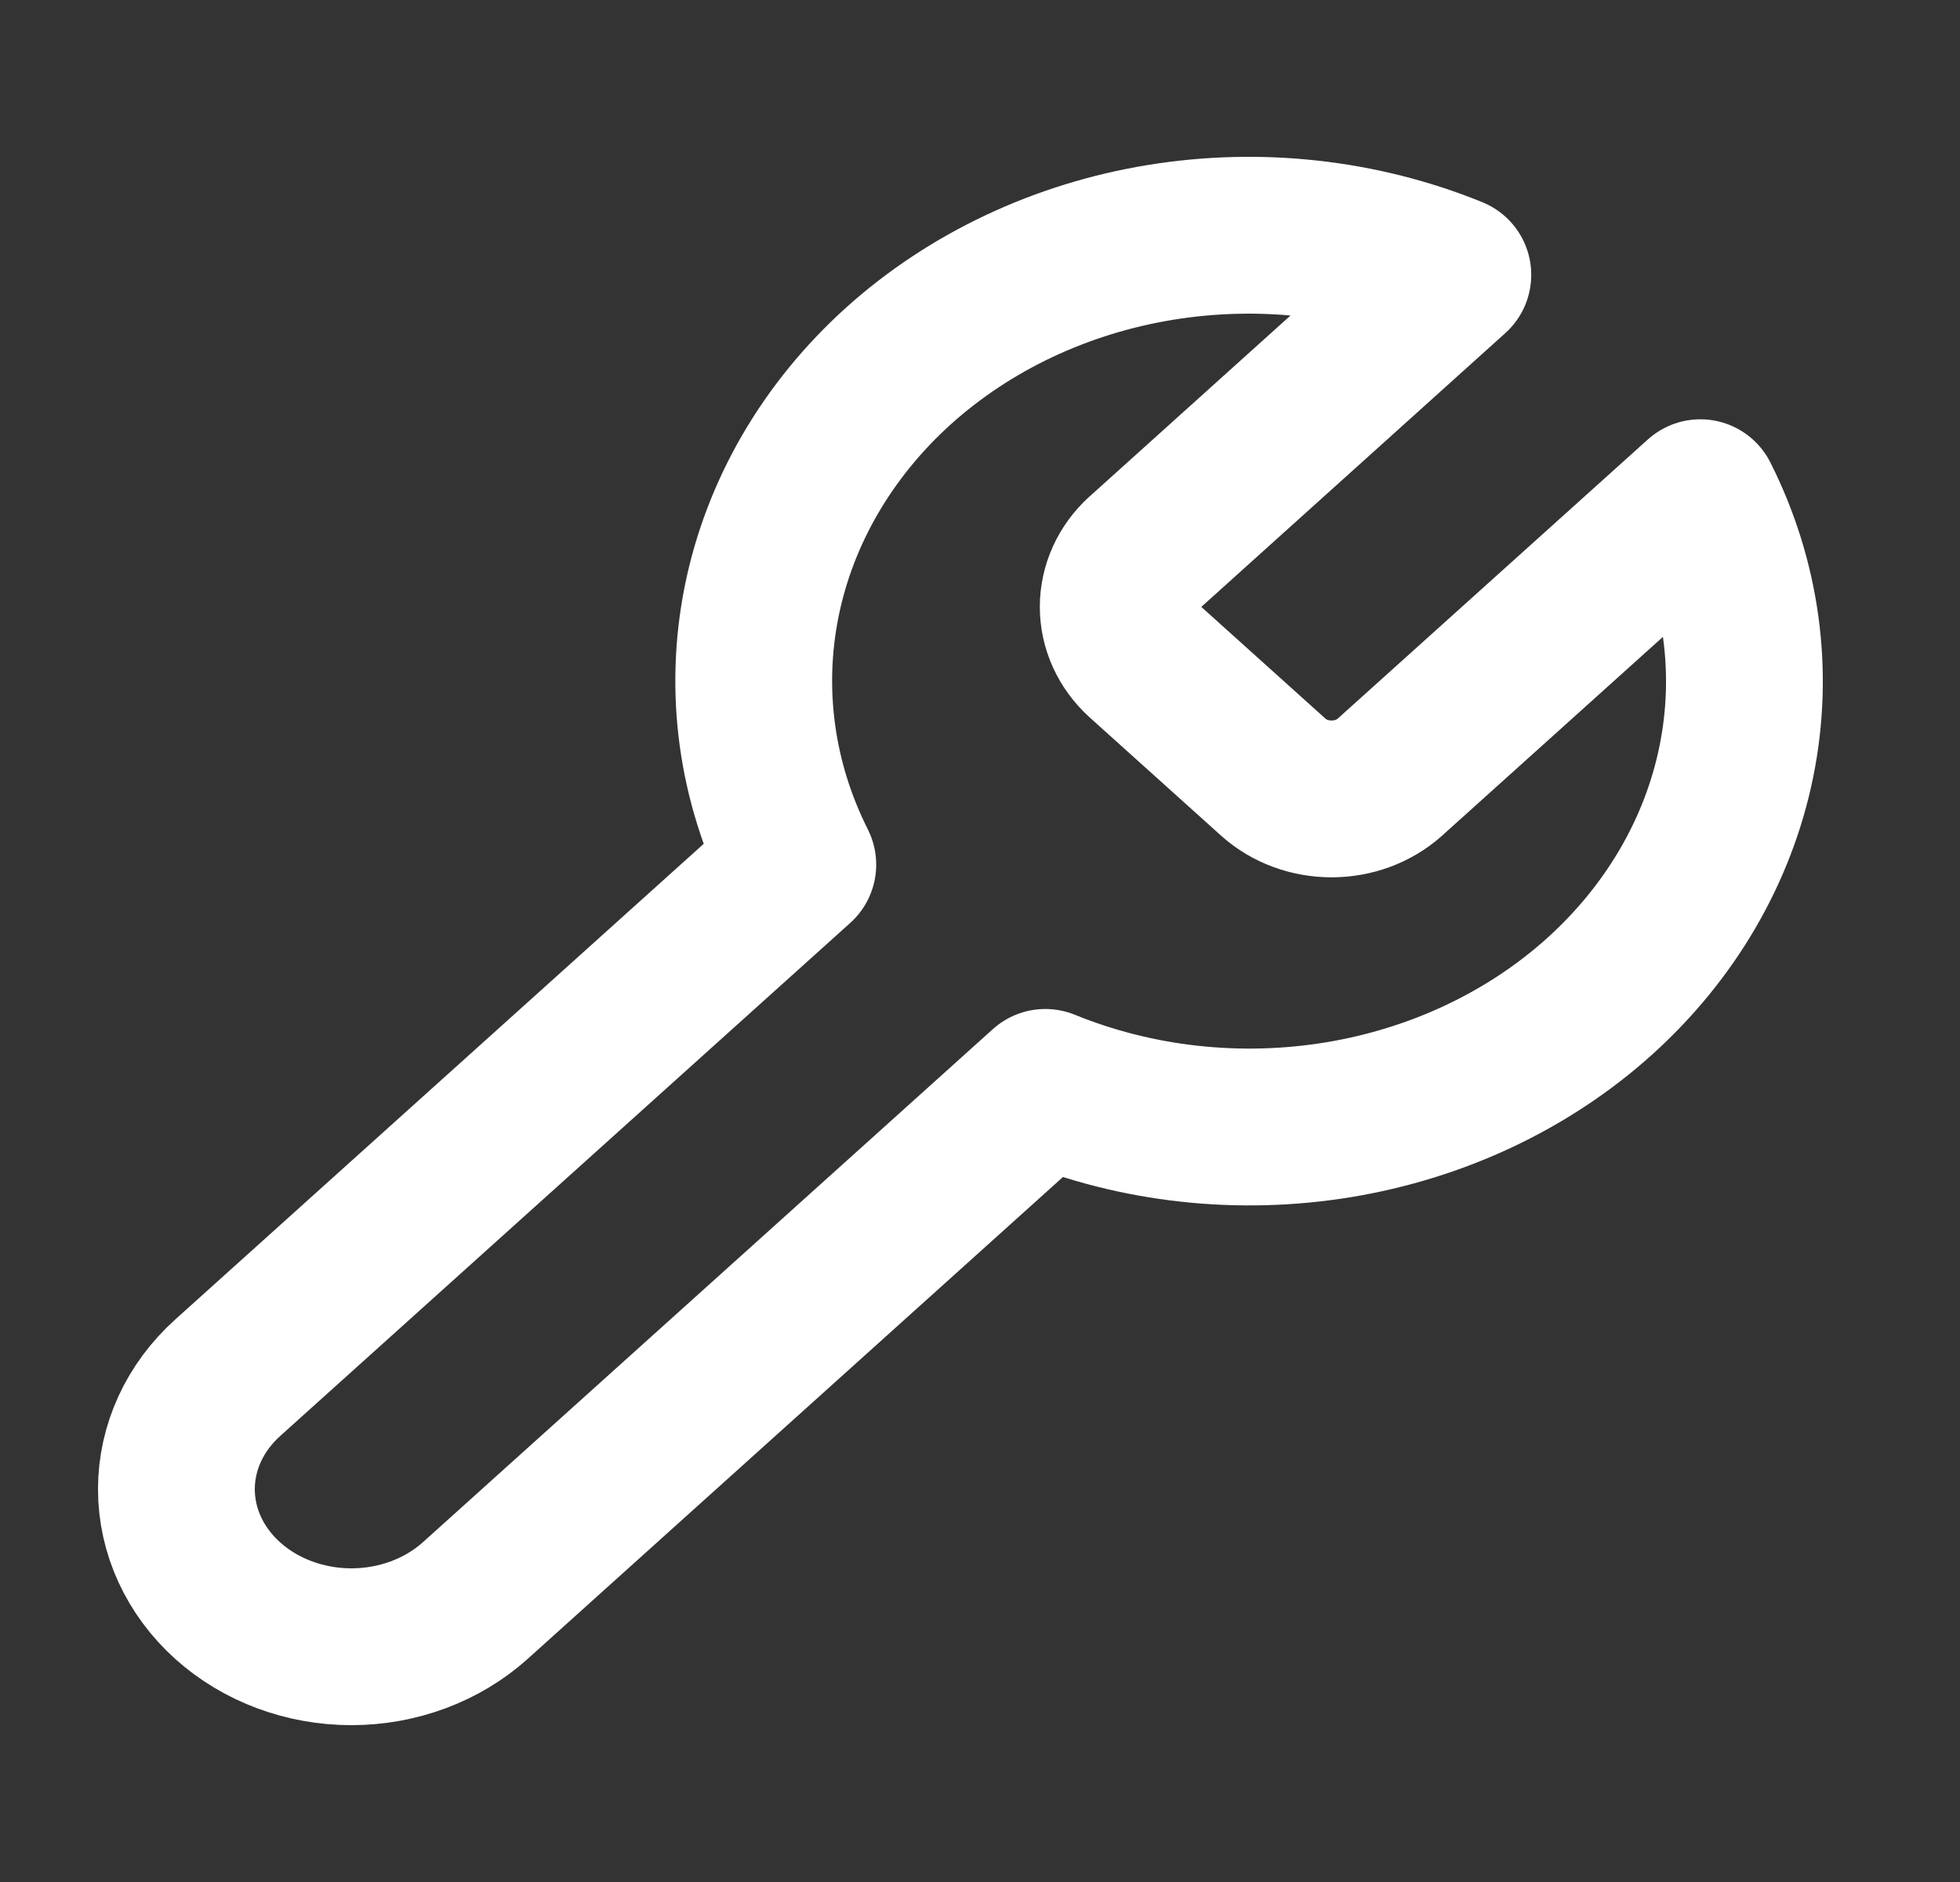 <svg width="25" height="24" viewBox="0 0 25 24" fill="none" xmlns="http://www.w3.org/2000/svg">
<rect x="0" y="0" width="25" height="24" fill="#333333" stroke="none"/>
<path d="M14.564 7.076C14.371 7.253 14.263 7.491 14.263 7.739C14.263 7.987 14.371 8.225 14.564 8.402L16.248 9.917C16.444 10.091 16.709 10.188 16.984 10.188C17.26 10.188 17.524 10.091 17.721 9.917L21.688 6.347C22.218 7.399 22.378 8.572 22.148 9.708C21.918 10.845 21.308 11.891 20.401 12.708C19.493 13.525 18.33 14.073 17.068 14.28C15.805 14.487 14.502 14.343 13.333 13.867L6.061 20.412C5.642 20.788 5.074 21 4.482 21C3.89 21 3.322 20.788 2.904 20.412C2.485 20.035 2.25 19.524 2.25 18.991C2.25 18.458 2.485 17.947 2.904 17.57L10.176 11.026C9.646 9.973 9.486 8.801 9.716 7.664C9.946 6.528 10.556 5.481 11.463 4.664C12.371 3.848 13.534 3.299 14.796 3.092C16.059 2.885 17.362 3.029 18.531 3.505L14.575 7.067L14.564 7.076Z" stroke="white" stroke-width="2" stroke-linecap="round" stroke-linejoin="round"/>
</svg>
